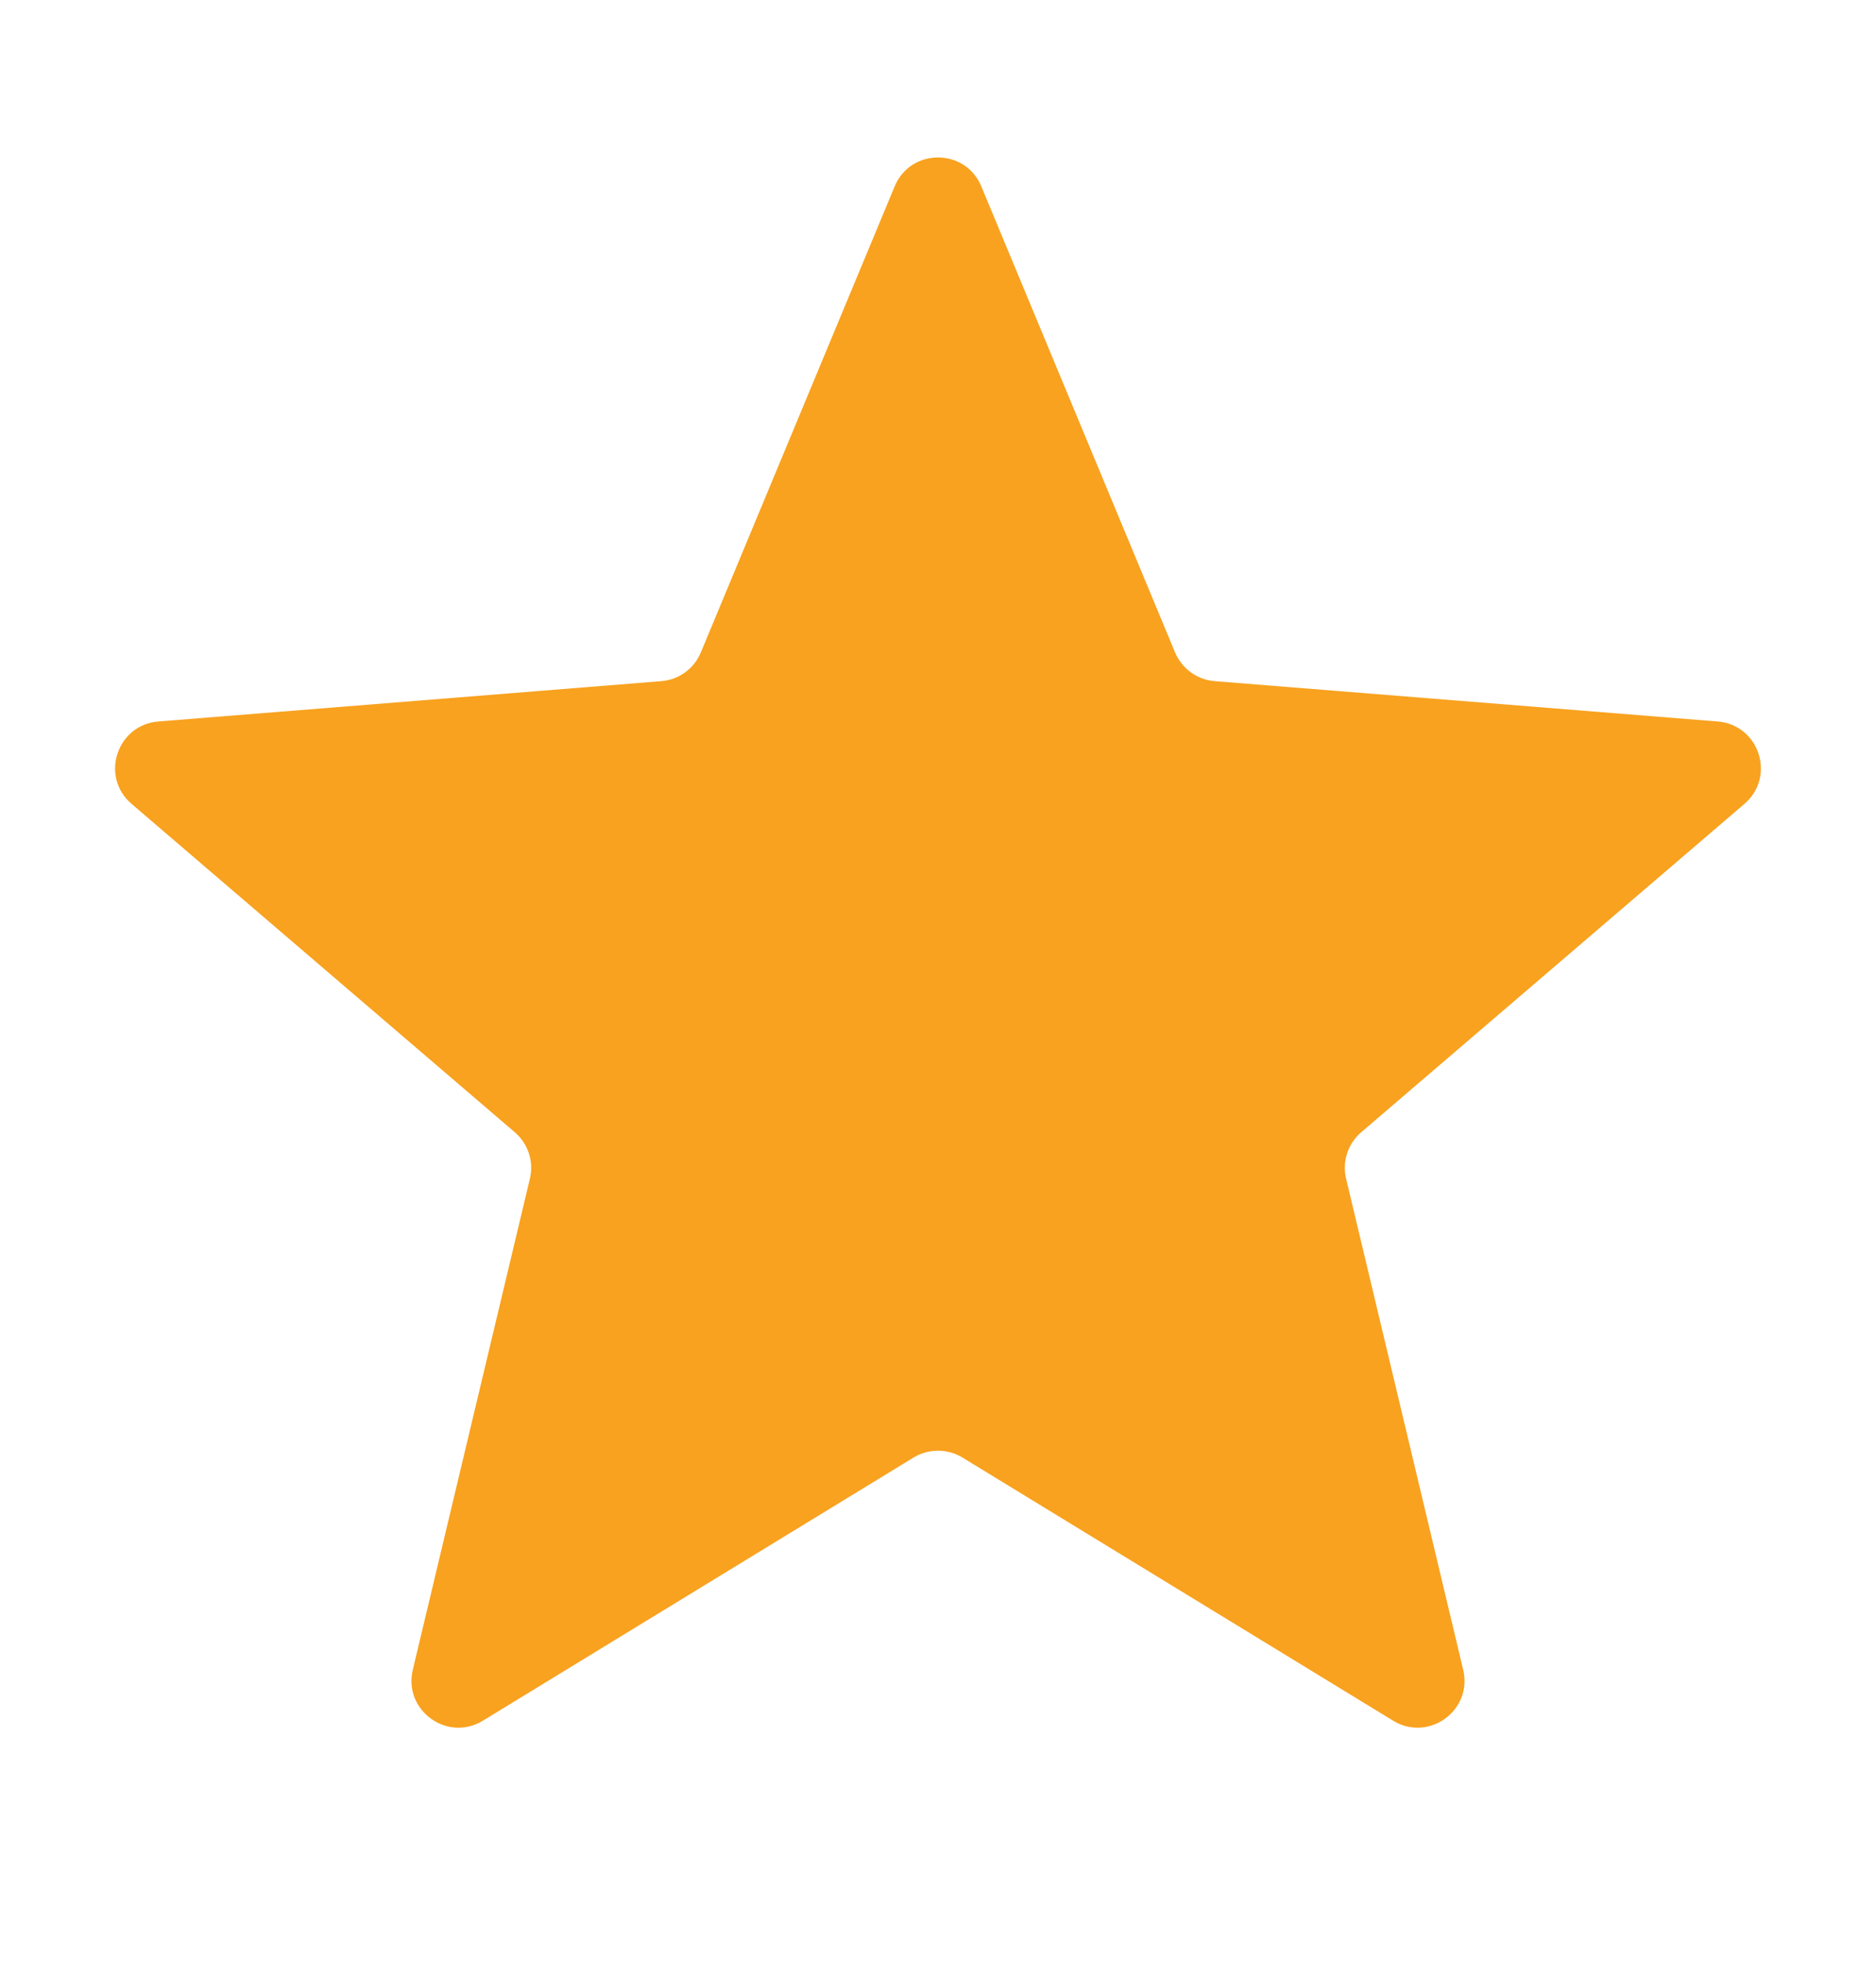<svg width="22" height="23" viewBox="0 0 22 23" fill="none" xmlns="http://www.w3.org/2000/svg">
<g clip-path="url(#clip0_976_52053)">
<path d="M10.492 2.185C10.68 1.733 11.32 1.733 11.508 2.185L13.78 7.649C13.86 7.839 14.039 7.97 14.244 7.986L20.143 8.459C20.631 8.498 20.829 9.107 20.457 9.425L15.963 13.275C15.806 13.409 15.738 13.62 15.786 13.82L17.159 19.577C17.272 20.053 16.755 20.429 16.337 20.174L11.287 17.089C11.111 16.982 10.889 16.982 10.713 17.089L5.663 20.174C5.245 20.429 4.728 20.053 4.841 19.577L6.214 13.82C6.262 13.62 6.194 13.409 6.037 13.275L1.543 9.425C1.171 9.107 1.369 8.498 1.857 8.459L7.756 7.986C7.961 7.97 8.14 7.839 8.219 7.649L10.492 2.185Z" fill="#F8A21F"/>
</g>
<defs>
<clipPath id="clip0_976_52053">
<rect width="22" height="22" fill="white" transform="translate(0 0.414)"/>
</clipPath>
</defs>
</svg>
